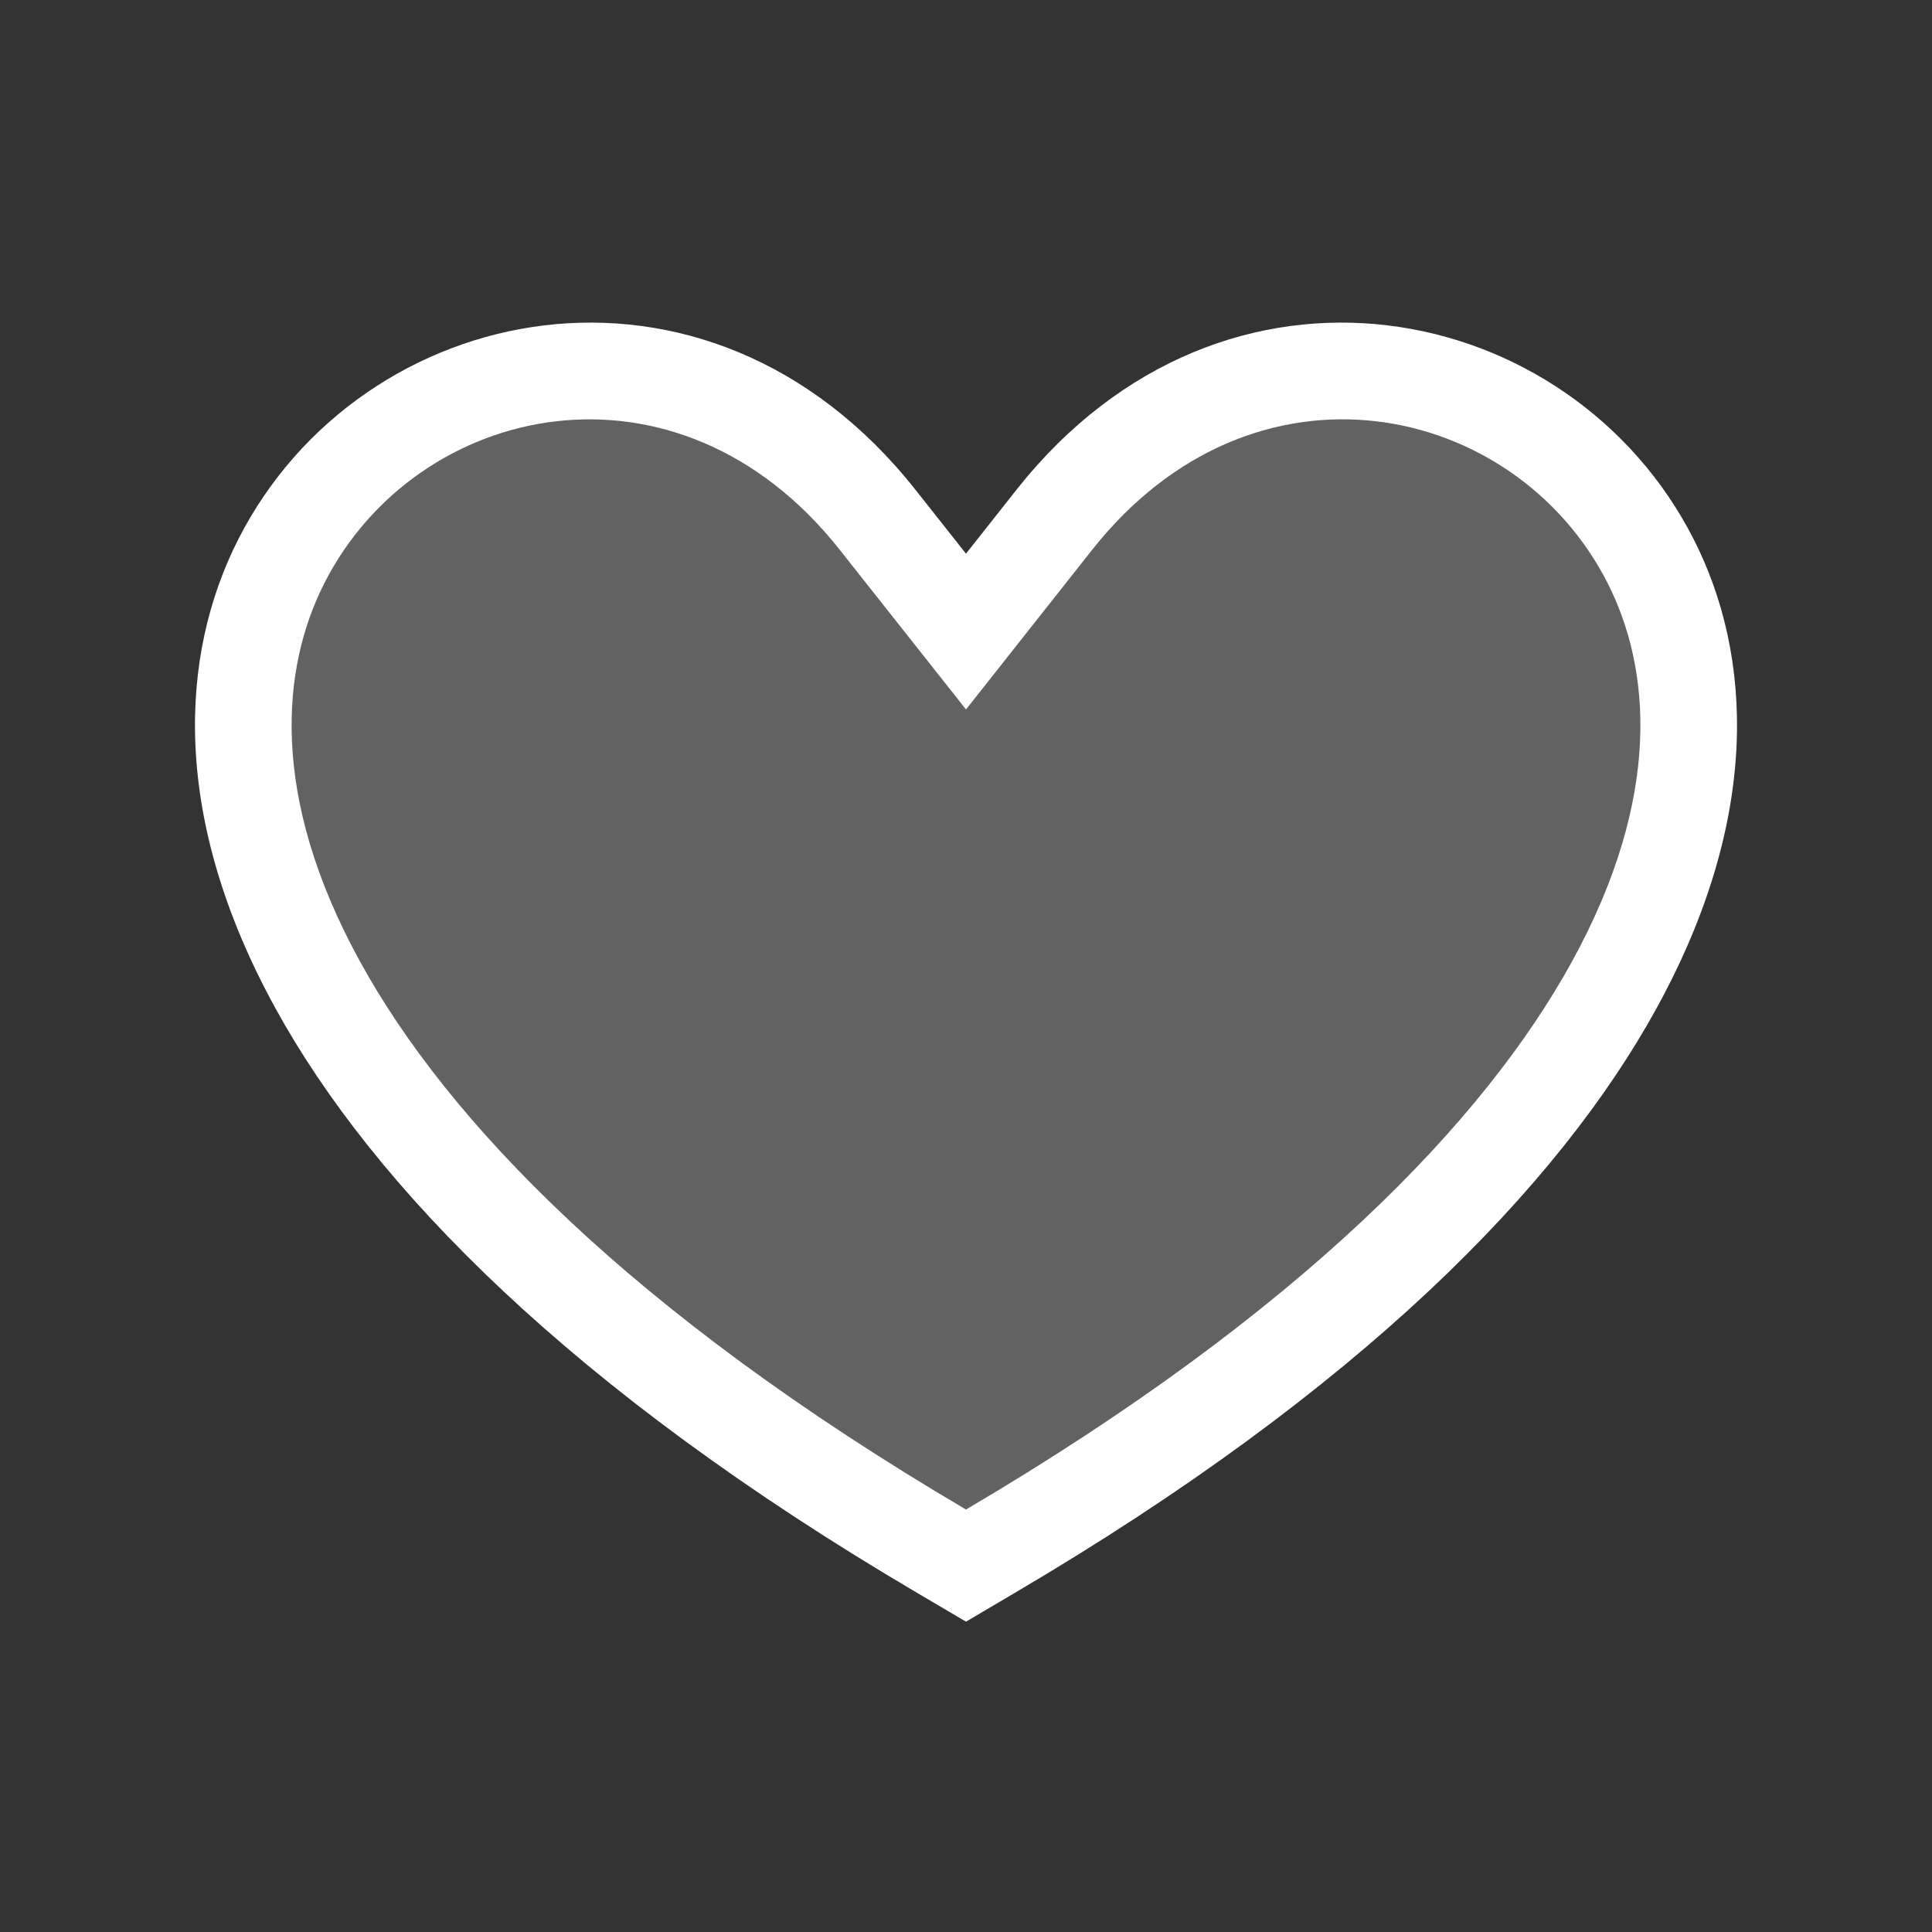 <svg width="24" height="24" viewBox="0 0 24 24" fill="none" xmlns="http://www.w3.org/2000/svg">
<rect x="0" y="0" width="24" height="24" fill="#333333" stroke="none"/>
<path d="M13 6.5L12 7.5L11 6.5L9.5 5L6.5 4.5L4.5 5.5L3 8L4 12L6.5 15.5L10 18.5L12 19.5L14 18L18 15L20 13L20.5 11L21 7.5L19.5 6L17.5 4.5L15.5 5L13 6.5Z" fill="#626262"/>
<path fill-rule="evenodd" clip-rule="evenodd" d="M12 20.145L11.391 19.786C7.093 17.257 4.638 14.74 3.42 12.522C2.122 10.158 2.225 8.141 2.963 6.694C4.482 3.712 8.78 2.806 11.372 6.084L12 6.878L12.627 6.084C15.22 2.806 19.517 3.712 21.037 6.694C21.775 8.141 21.878 10.158 20.58 12.522C19.362 14.74 16.907 17.257 12.608 19.786L12 20.145ZM12 8.813L10.431 6.829C8.413 4.277 5.178 4.99 4.032 7.239C3.498 8.286 3.339 9.881 4.472 11.944C5.552 13.911 7.815 16.289 12 18.752C16.184 16.289 18.448 13.911 19.528 11.944C20.661 9.881 20.502 8.286 19.968 7.239C18.822 4.99 15.587 4.276 13.568 6.829L12 8.813Z" fill="white"/>
</svg>
